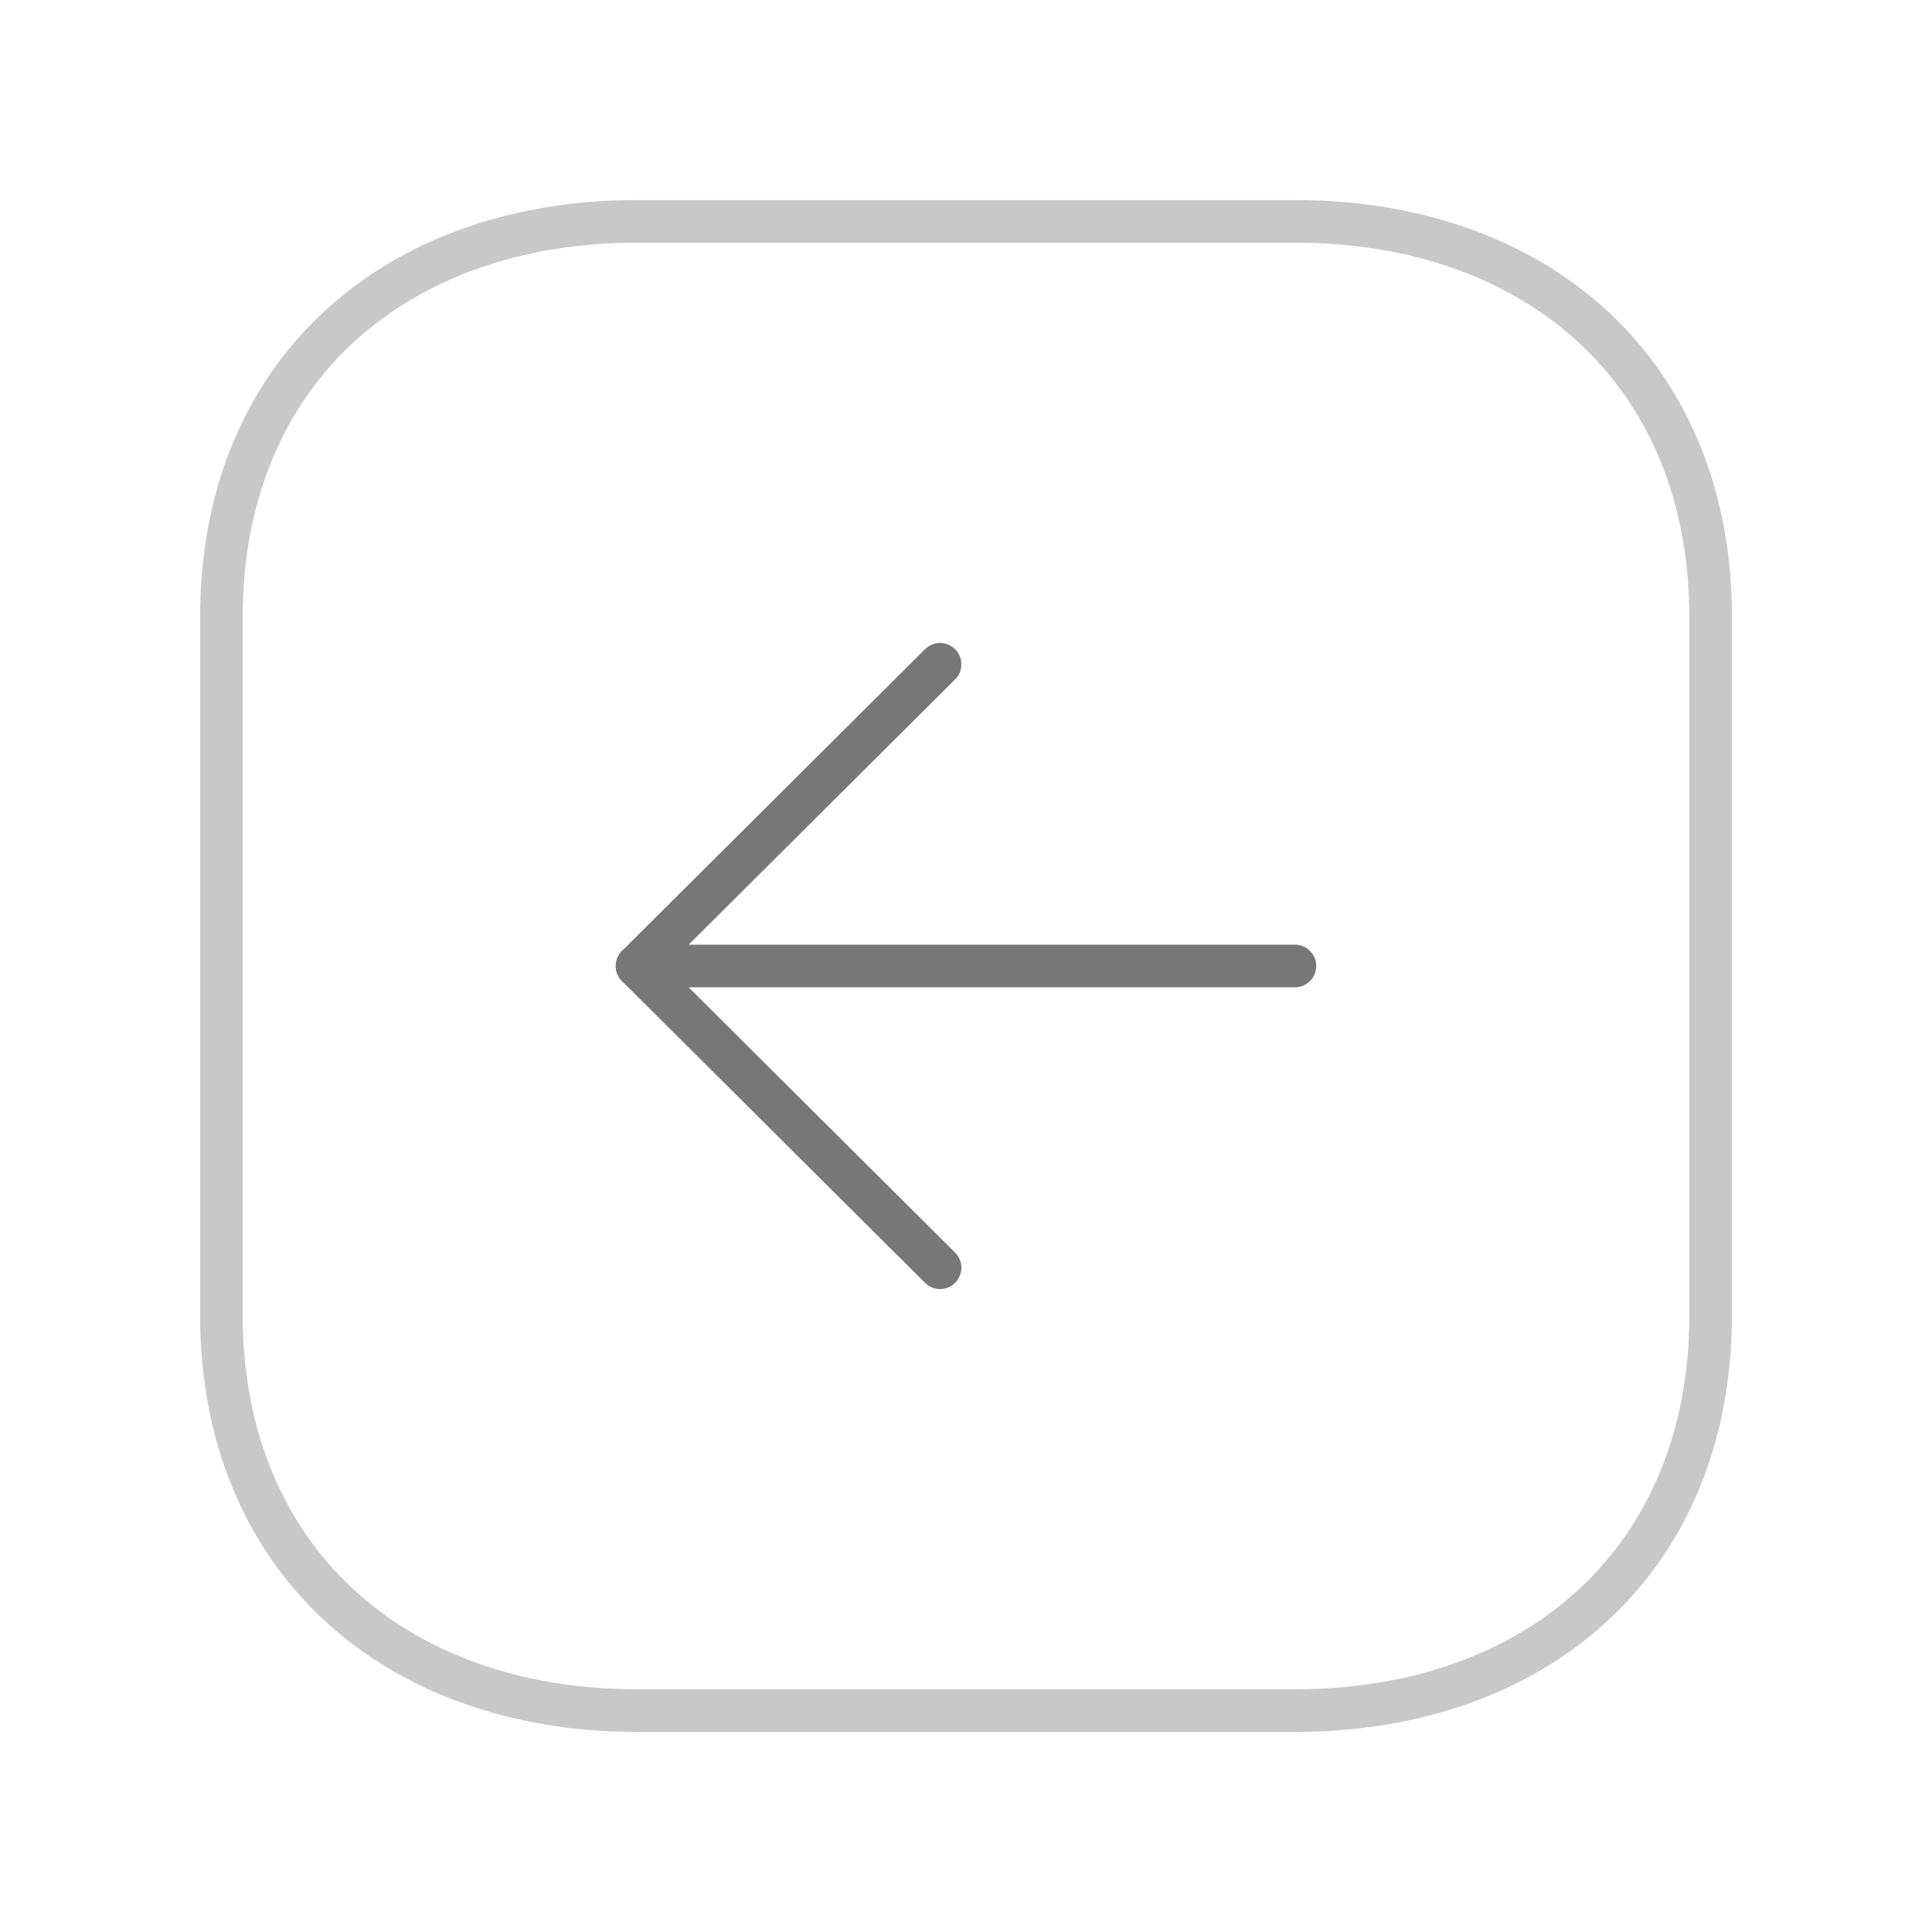 <svg width="68" height="68" viewBox="0 0 68 68" fill="none" xmlns="http://www.w3.org/2000/svg">
<path opacity="0.4" fill-rule="evenodd" clip-rule="evenodd" d="M7.792 21.72V46.282C7.792 54.839 13.852 60.208 22.429 60.208H45.572C54.148 60.208 60.209 54.867 60.209 46.282V21.72C60.209 13.135 54.148 7.791 45.572 7.791L22.429 7.791C13.852 7.791 7.792 13.135 7.792 21.72Z" stroke="#777777" stroke-width="1.5" stroke-linecap="round" stroke-linejoin="round"/>
<path d="M22.423 33.999H45.577" stroke="#777777" stroke-width="1.5" stroke-linecap="round" stroke-linejoin="round"/>
<path d="M33.087 44.62L22.422 34L33.087 23.381" stroke="#777777" stroke-width="1.5" stroke-linecap="round" stroke-linejoin="round"/>
</svg>
